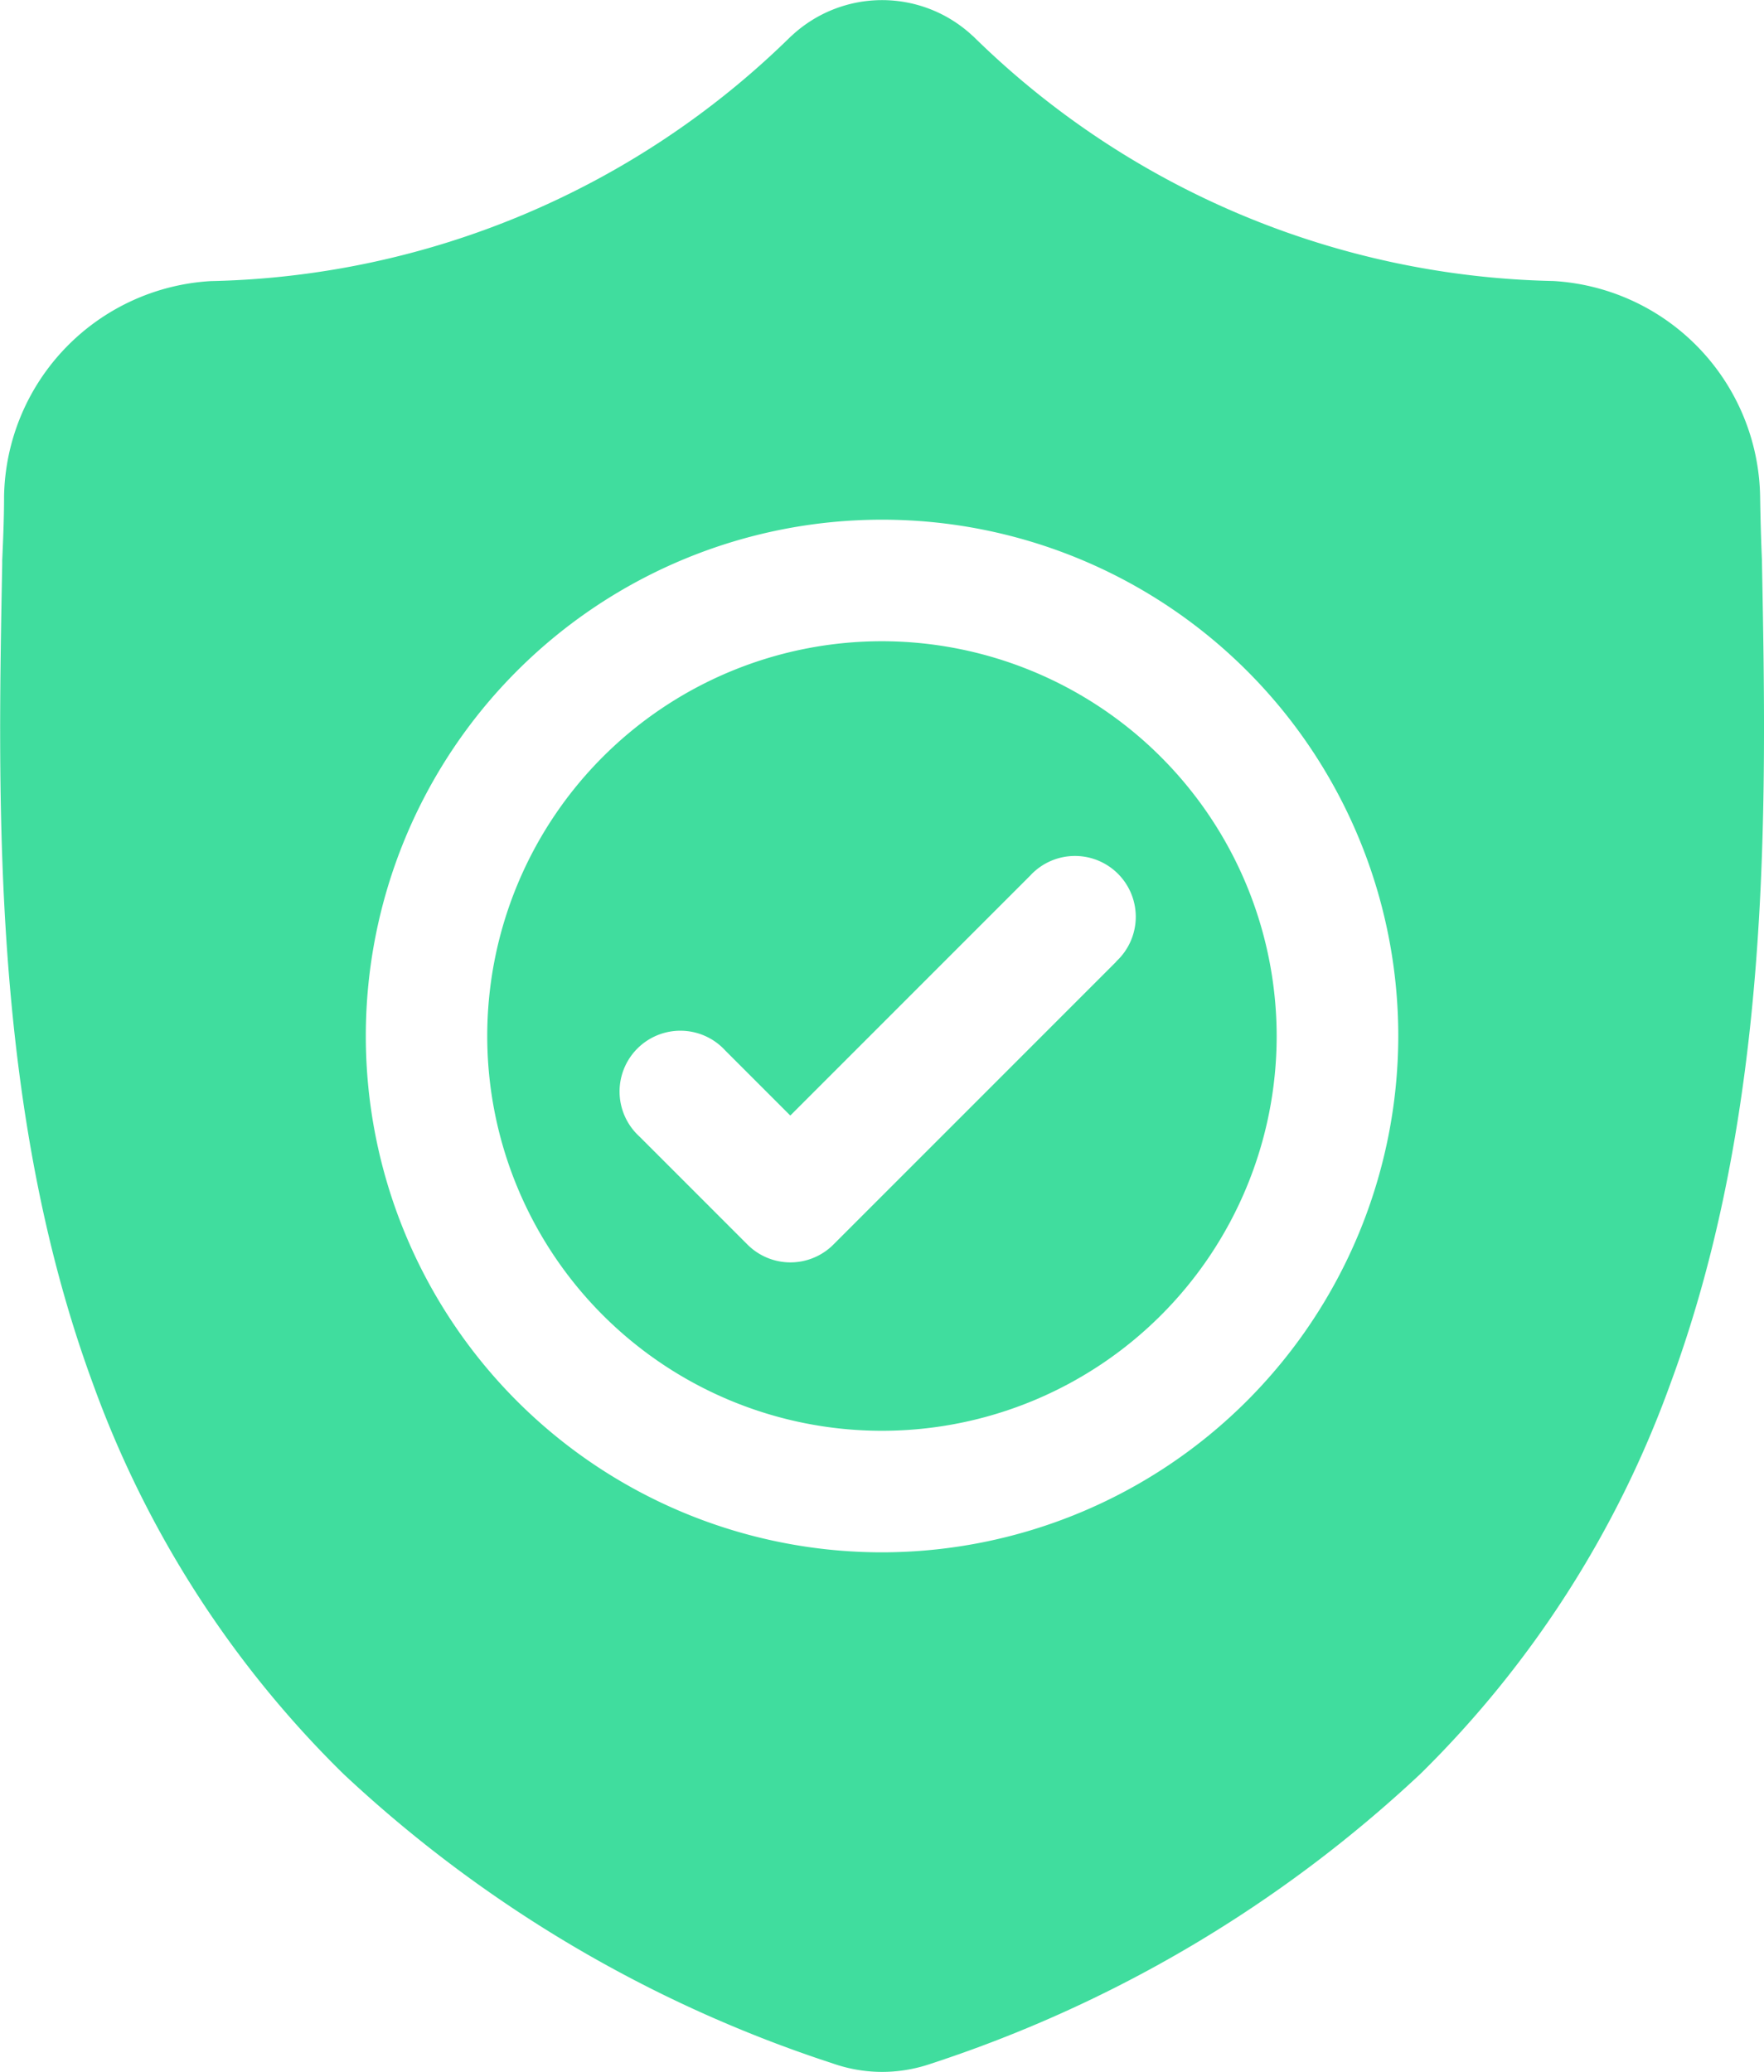 <svg id="surface1" xmlns="http://www.w3.org/2000/svg" width="19.959" height="23.439" viewBox="0 0 19.959 23.439">
  <path id="パス_5775" data-name="パス 5775" d="M124.907,158.457a4.466,4.466,0,1,0,4.466,4.466A4.471,4.471,0,0,0,124.907,158.457Zm2.651,3.625-3.2,3.2a.687.687,0,0,1-.973,0l-1.223-1.223a.688.688,0,1,1,.972-.972l.736.736,2.713-2.713a.688.688,0,1,1,.972.972Zm0,0" transform="translate(-114.928 -151.203)" fill="#40dd9e"/>
  <path id="パス_5776" data-name="パス 5776" d="M19.936,6.359V6.34c-.01-.225-.017-.463-.021-.728a2.484,2.484,0,0,0-2.339-2.434A9.639,9.639,0,0,1,11.015.413L11,.4A1.5,1.5,0,0,0,8.961.4L8.946.413A9.64,9.64,0,0,1,2.385,3.179,2.484,2.484,0,0,0,.046,5.612c0,.263-.011.5-.021.728v.042c-.052,2.748-.117,6.168,1.027,9.272a11.8,11.8,0,0,0,2.832,4.411,14.813,14.813,0,0,0,5.541,3.278,1.713,1.713,0,0,0,.227.062,1.678,1.678,0,0,0,.659,0,1.715,1.715,0,0,0,.228-.062,14.822,14.822,0,0,0,5.535-3.279A11.82,11.82,0,0,0,18.9,15.652C20.053,12.538,19.988,9.112,19.936,6.359ZM9.98,17.56a5.841,5.841,0,1,1,5.841-5.841A5.848,5.848,0,0,1,9.98,17.56Zm0,0" transform="translate(0 0.001)" fill="#40dd9e"/>
</svg>
